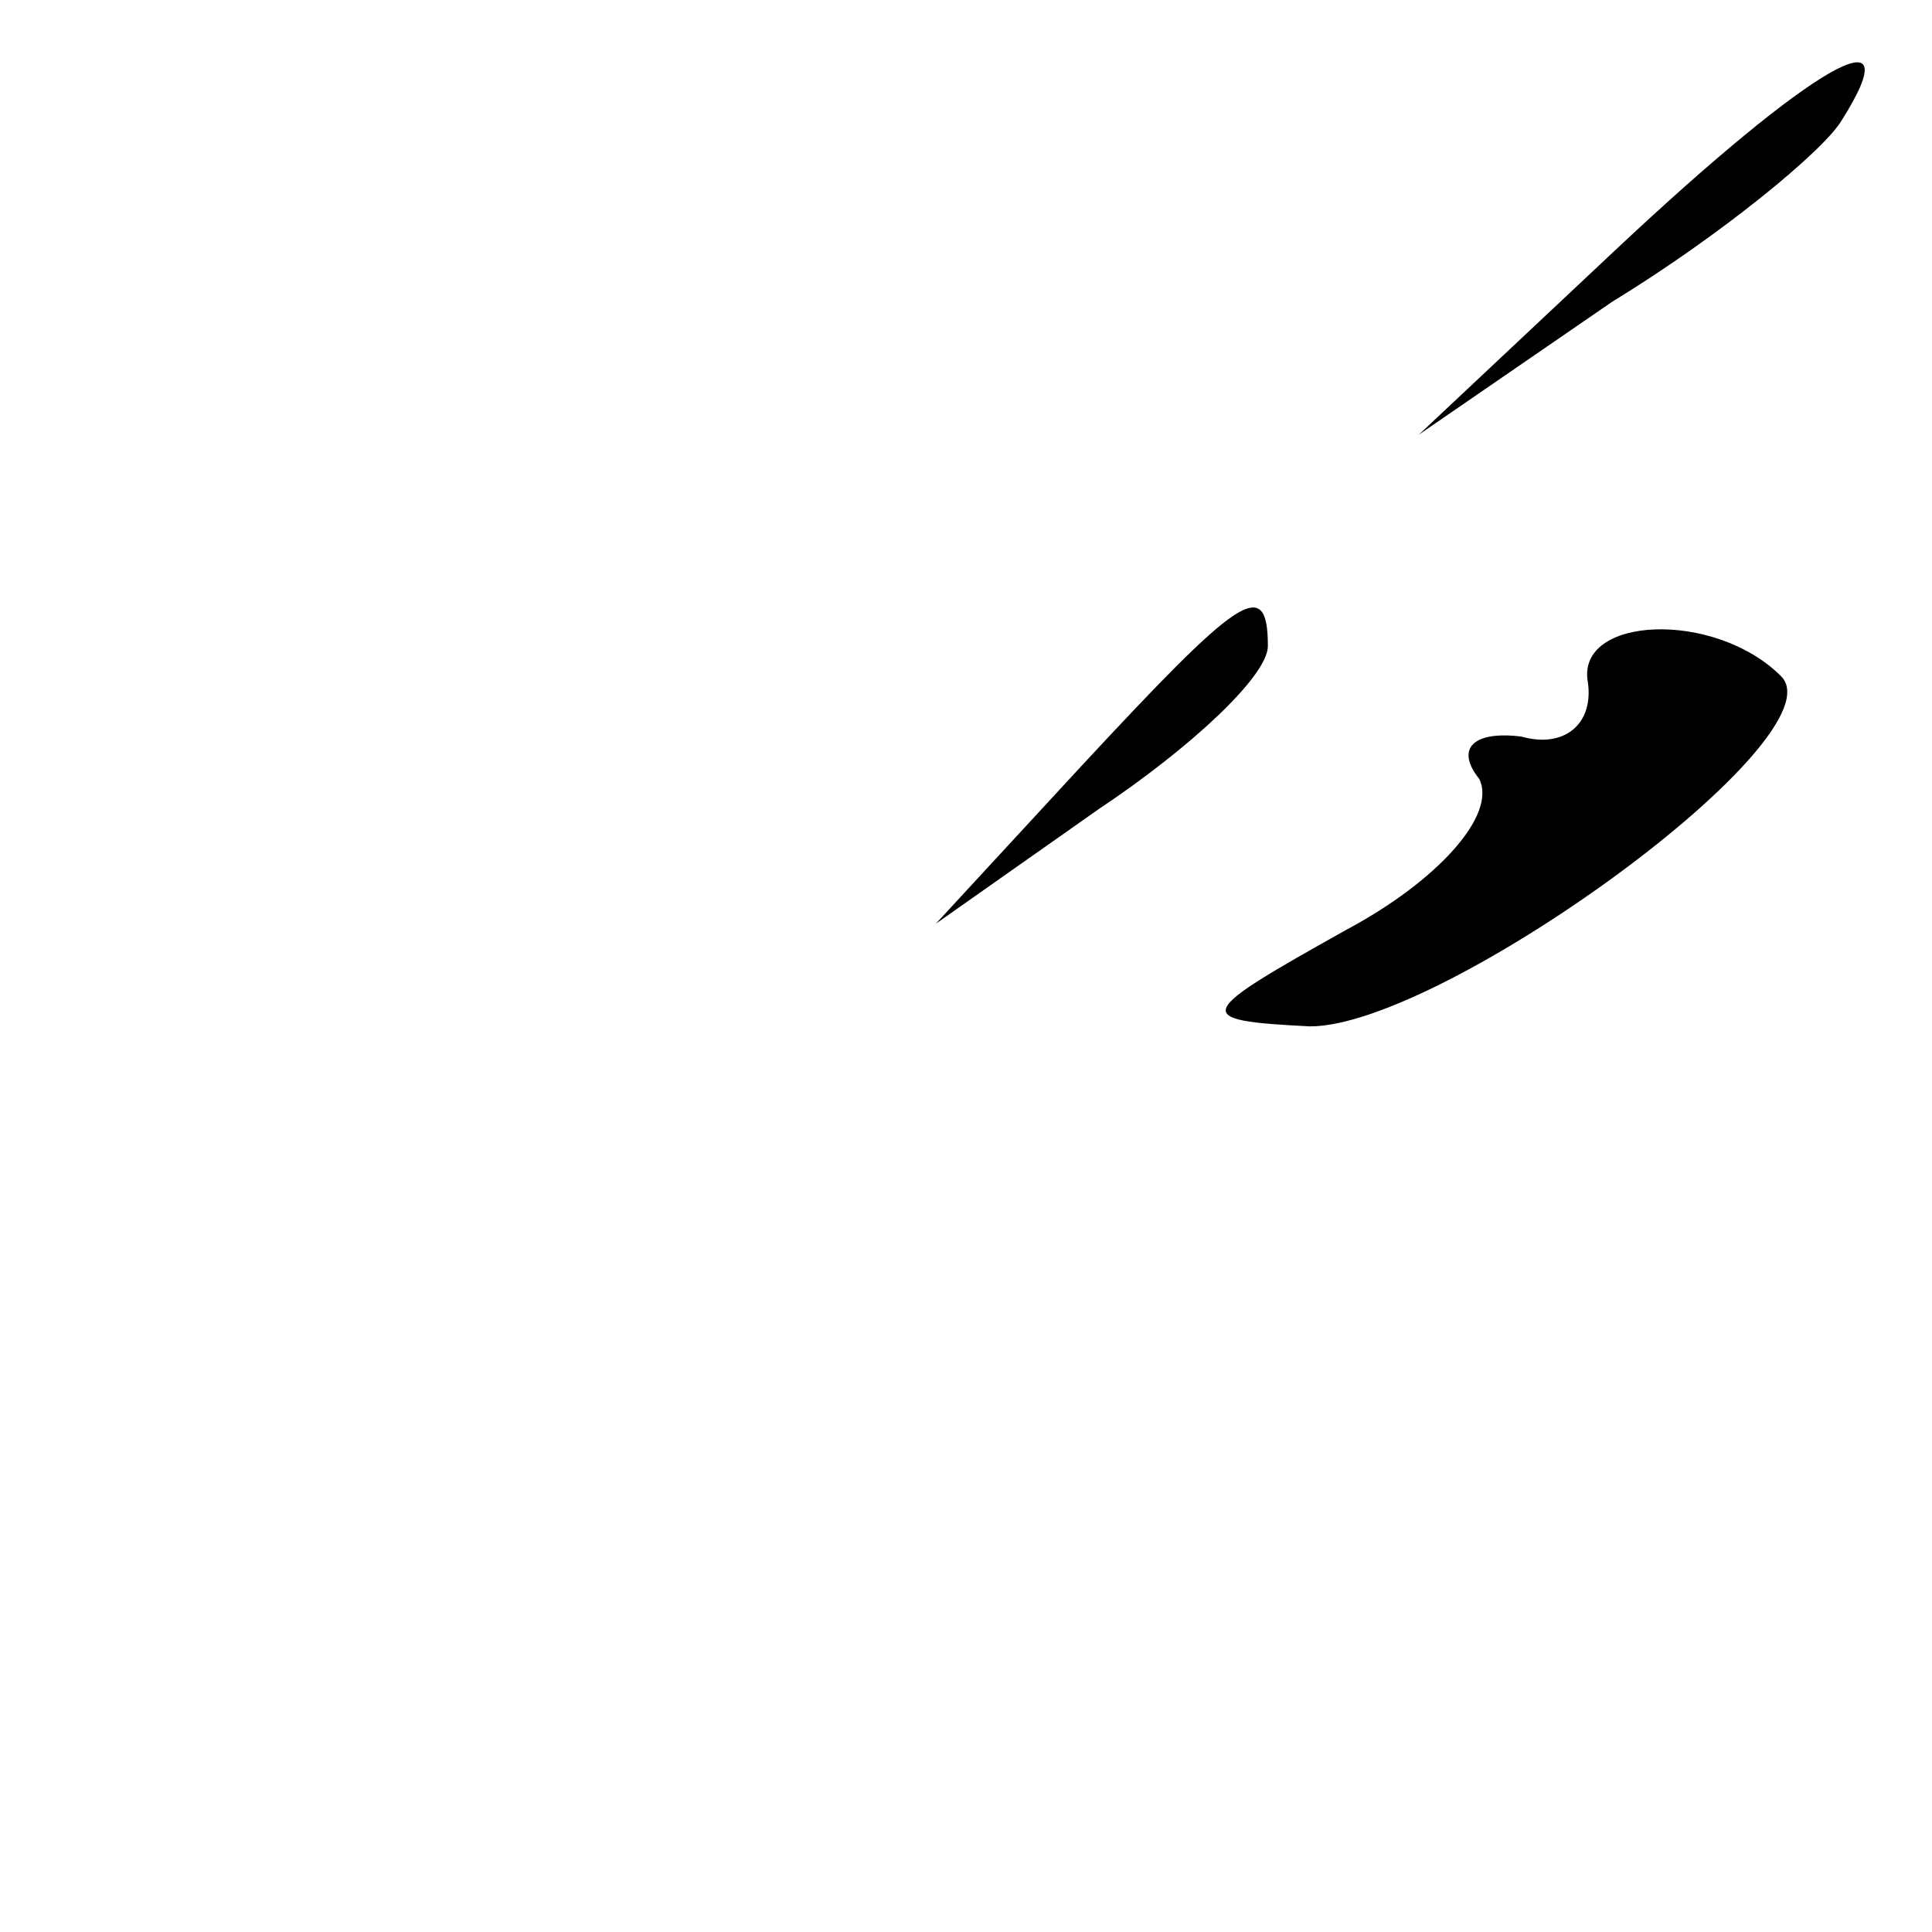 <?xml version="1.0" standalone="no"?>
<!DOCTYPE svg PUBLIC "-//W3C//DTD SVG 20010904//EN"
 "http://www.w3.org/TR/2001/REC-SVG-20010904/DTD/svg10.dtd">
<svg version="1.0" xmlns="http://www.w3.org/2000/svg"
 width="32pt" height="32pt" viewBox="0 0 32 32"
 preserveAspectRatio="xMidYMid meet">
<g transform="translate(0,32) scale(0.1,-0.1)"
fill="#000000" stroke="none">
<path fill="#000000" stroke="none" d="M268 279 l-33 -31 32 22 c18 11 35 25
38 30 12 19 -5 9 -37 -21z"/>
<path fill="#000000" stroke="none" d="M179 193 l-24 -26 27 19 c15 10 28 22
28 27 0 12 -5 8 -31 -20z"/>
<path fill="#000000" stroke="none" d="M263 207 c1 -7 -4 -11 -11 -9 -8 1 -11
-2 -7 -7 3 -6 -7 -17 -22 -25 -25 -14 -26 -15 -6 -16 22 0 88 48 78 58 -11 11
-34 10 -32 -1z"/>
</g>
</svg>
